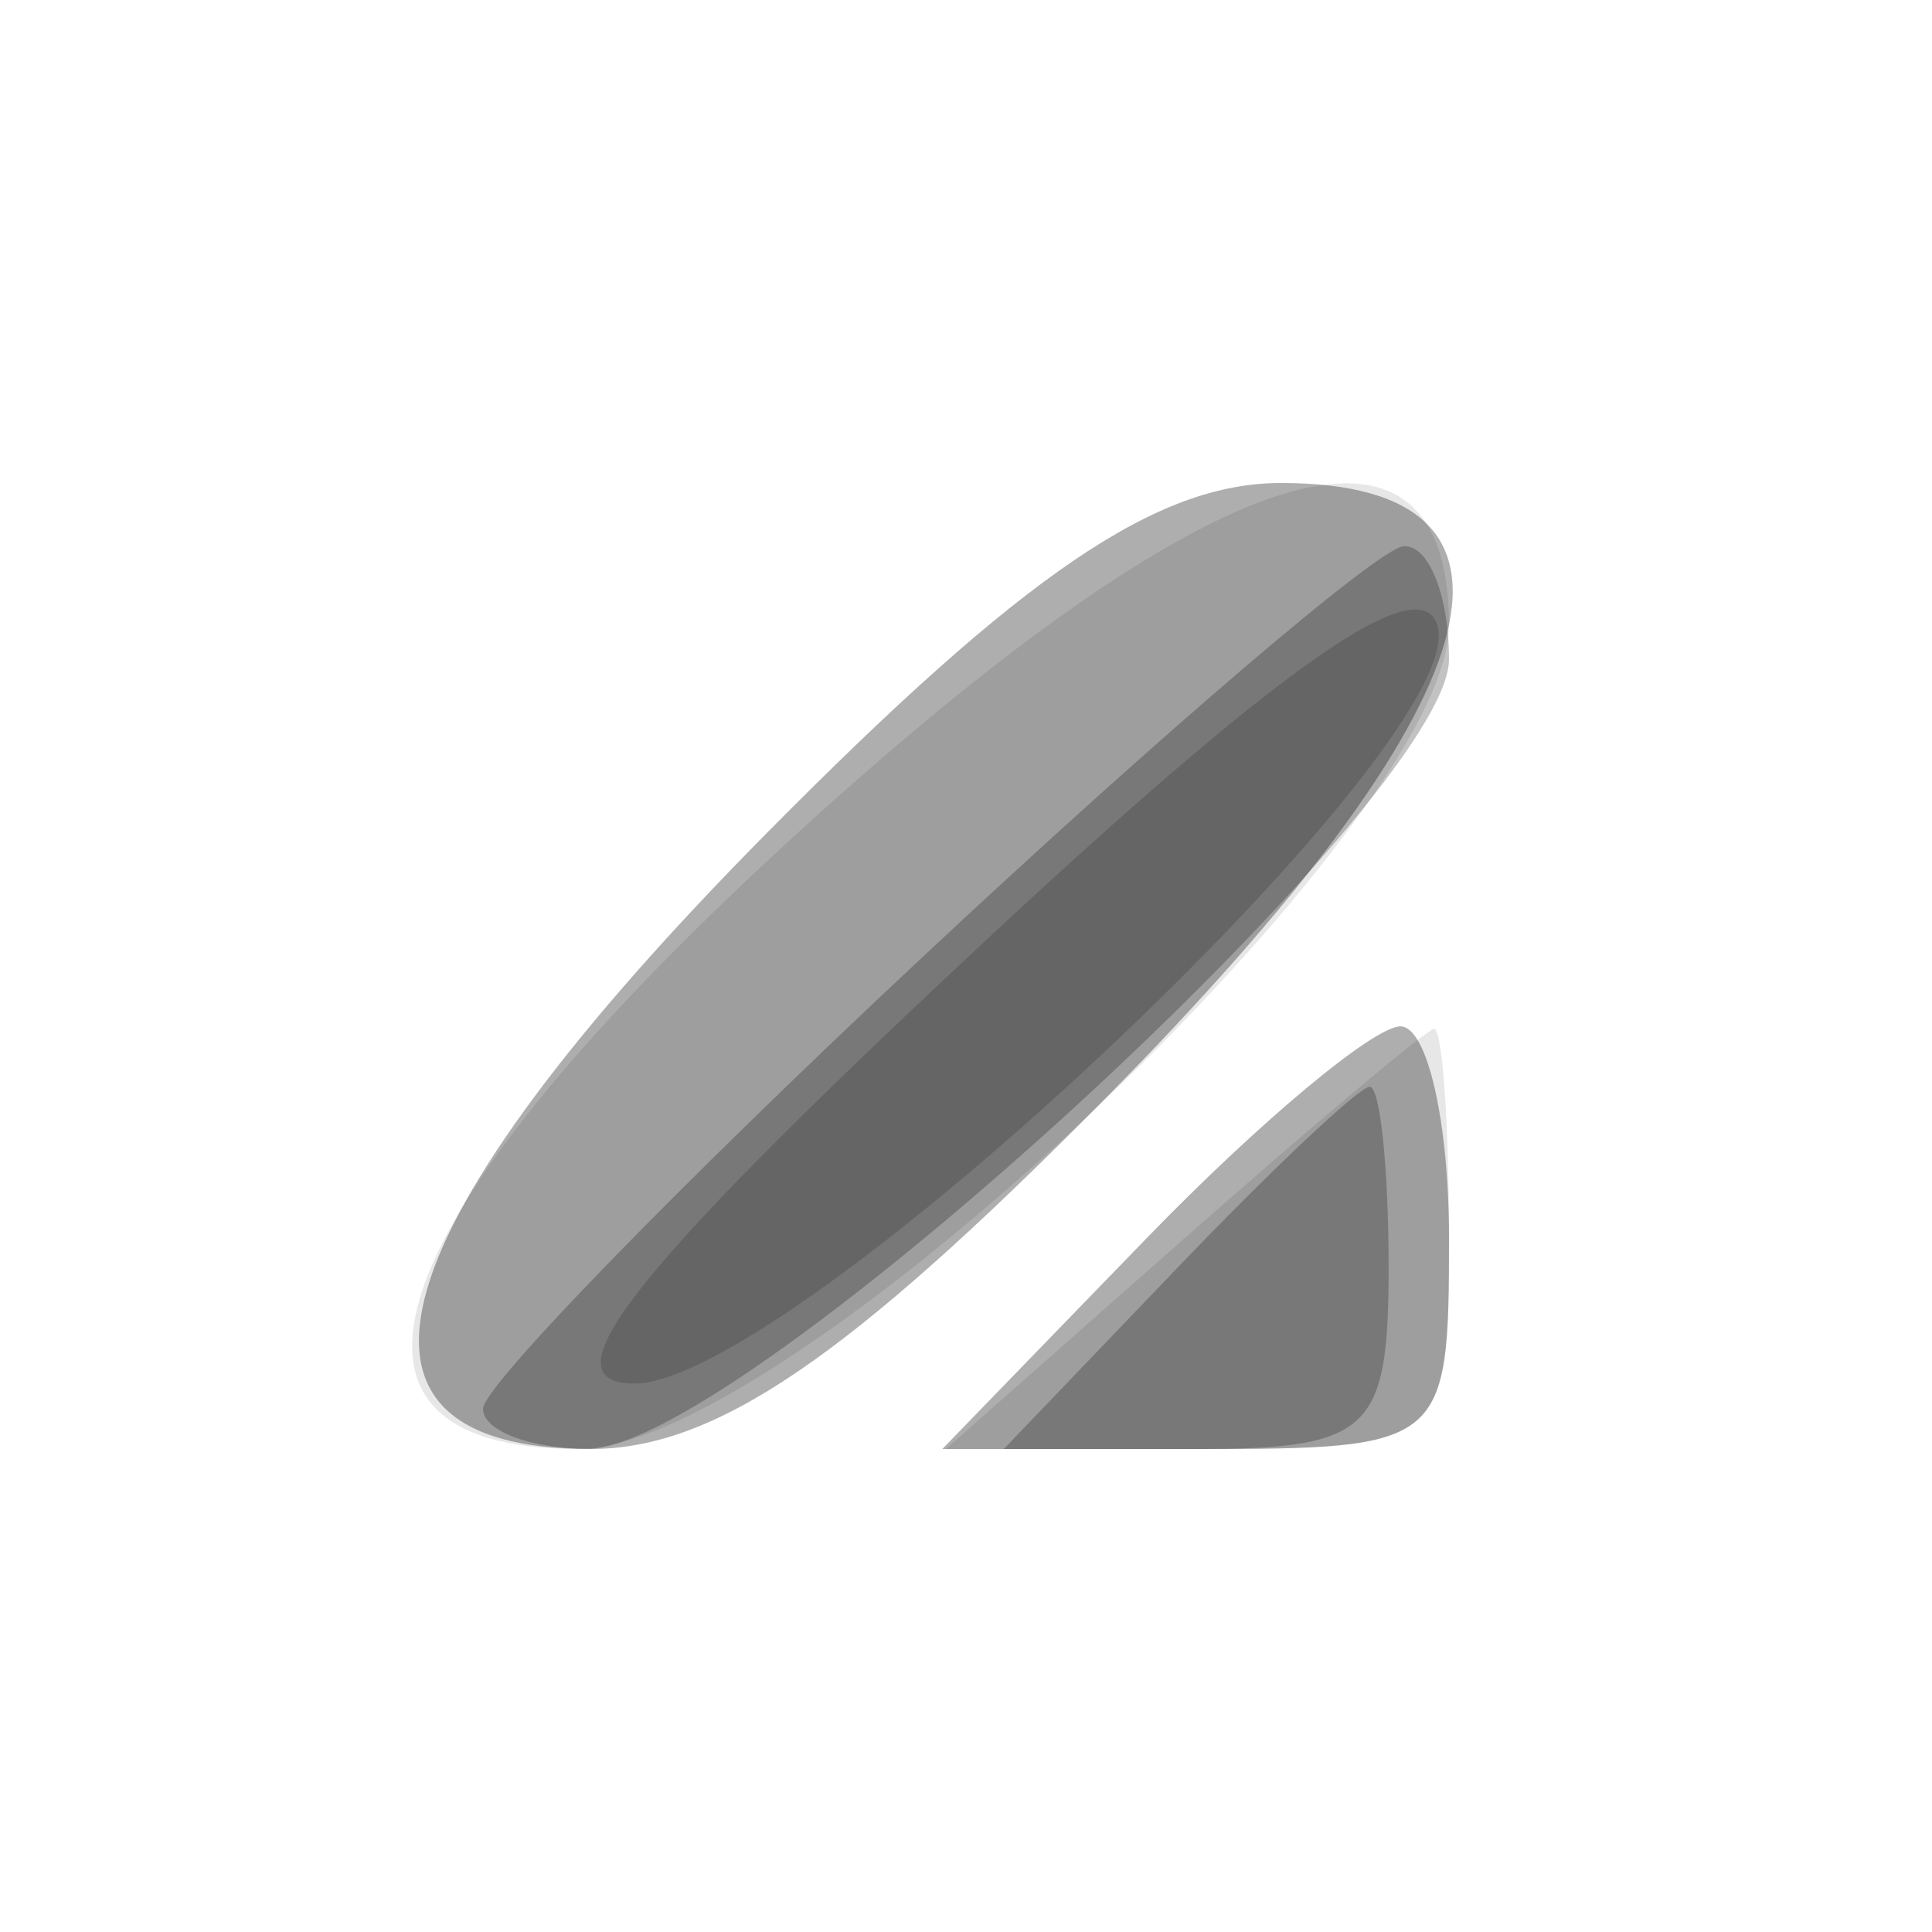 <svg xmlns="http://www.w3.org/2000/svg" width="32" height="32" version="1.1" fill="#000000"><path fill-opacity=".318" d="M 12.719 13.779 C 6.202 20.364, 5.157 24, 9.781 24 C 11.842 24, 14.043 22.504, 18.281 18.221 C 24.798 11.636, 25.843 8, 21.219 8 C 19.158 8, 16.957 9.496, 12.719 13.779 M 19 20.500 L 15.608 24 19.804 24 C 23.933 24, 24 23.944, 24 20.500 C 24 18.575, 23.638 17, 23.196 17 C 22.754 17, 20.866 18.575, 19 20.500" stroke="none" fill="#000000" fill-rule="evenodd"/><path fill-opacity=".097" d="M 13.227 13.783 C 6.265 20.128, 4.881 24, 9.574 24 C 13.062 24, 24 13.649, 24 10.348 C 24 6.292, 20.073 7.544, 13.227 13.783 M 19.583 20.542 L 15.667 24 19.833 24 C 23.929 24, 24 23.940, 24 20.500 C 24 18.575, 23.887 17.019, 23.750 17.042 C 23.613 17.065, 21.738 18.640, 19.583 20.542" stroke="none" fill="#000000" fill-rule="evenodd"/><path fill-opacity=".242" d="M 15.250 15.880 C 11.262 19.612, 8 22.966, 8 23.333 C 8 23.700, 8.787 23.998, 9.750 23.996 C 12.268 23.989, 24 13.225, 24 10.920 C 24 9.864, 23.663 9.021, 23.250 9.047 C 22.837 9.073, 19.238 12.148, 15.250 15.880 M 19.500 21 L 16.626 24 19.813 24 C 22.687 24, 23 23.706, 23 21 C 23 19.350, 22.859 18, 22.687 18 C 22.515 18, 21.081 19.350, 19.500 21" stroke="none" fill="#000000" fill-rule="evenodd"/><path fill-opacity=".16" d="M 16 15.882 C 10.436 21.092, 9.016 22.908, 10.500 22.916 C 13.081 22.930, 24.240 12.450, 23.819 10.408 C 23.598 9.332, 21.207 11.005, 16 15.882" stroke="none" fill="#000000" fill-rule="evenodd"/></svg>